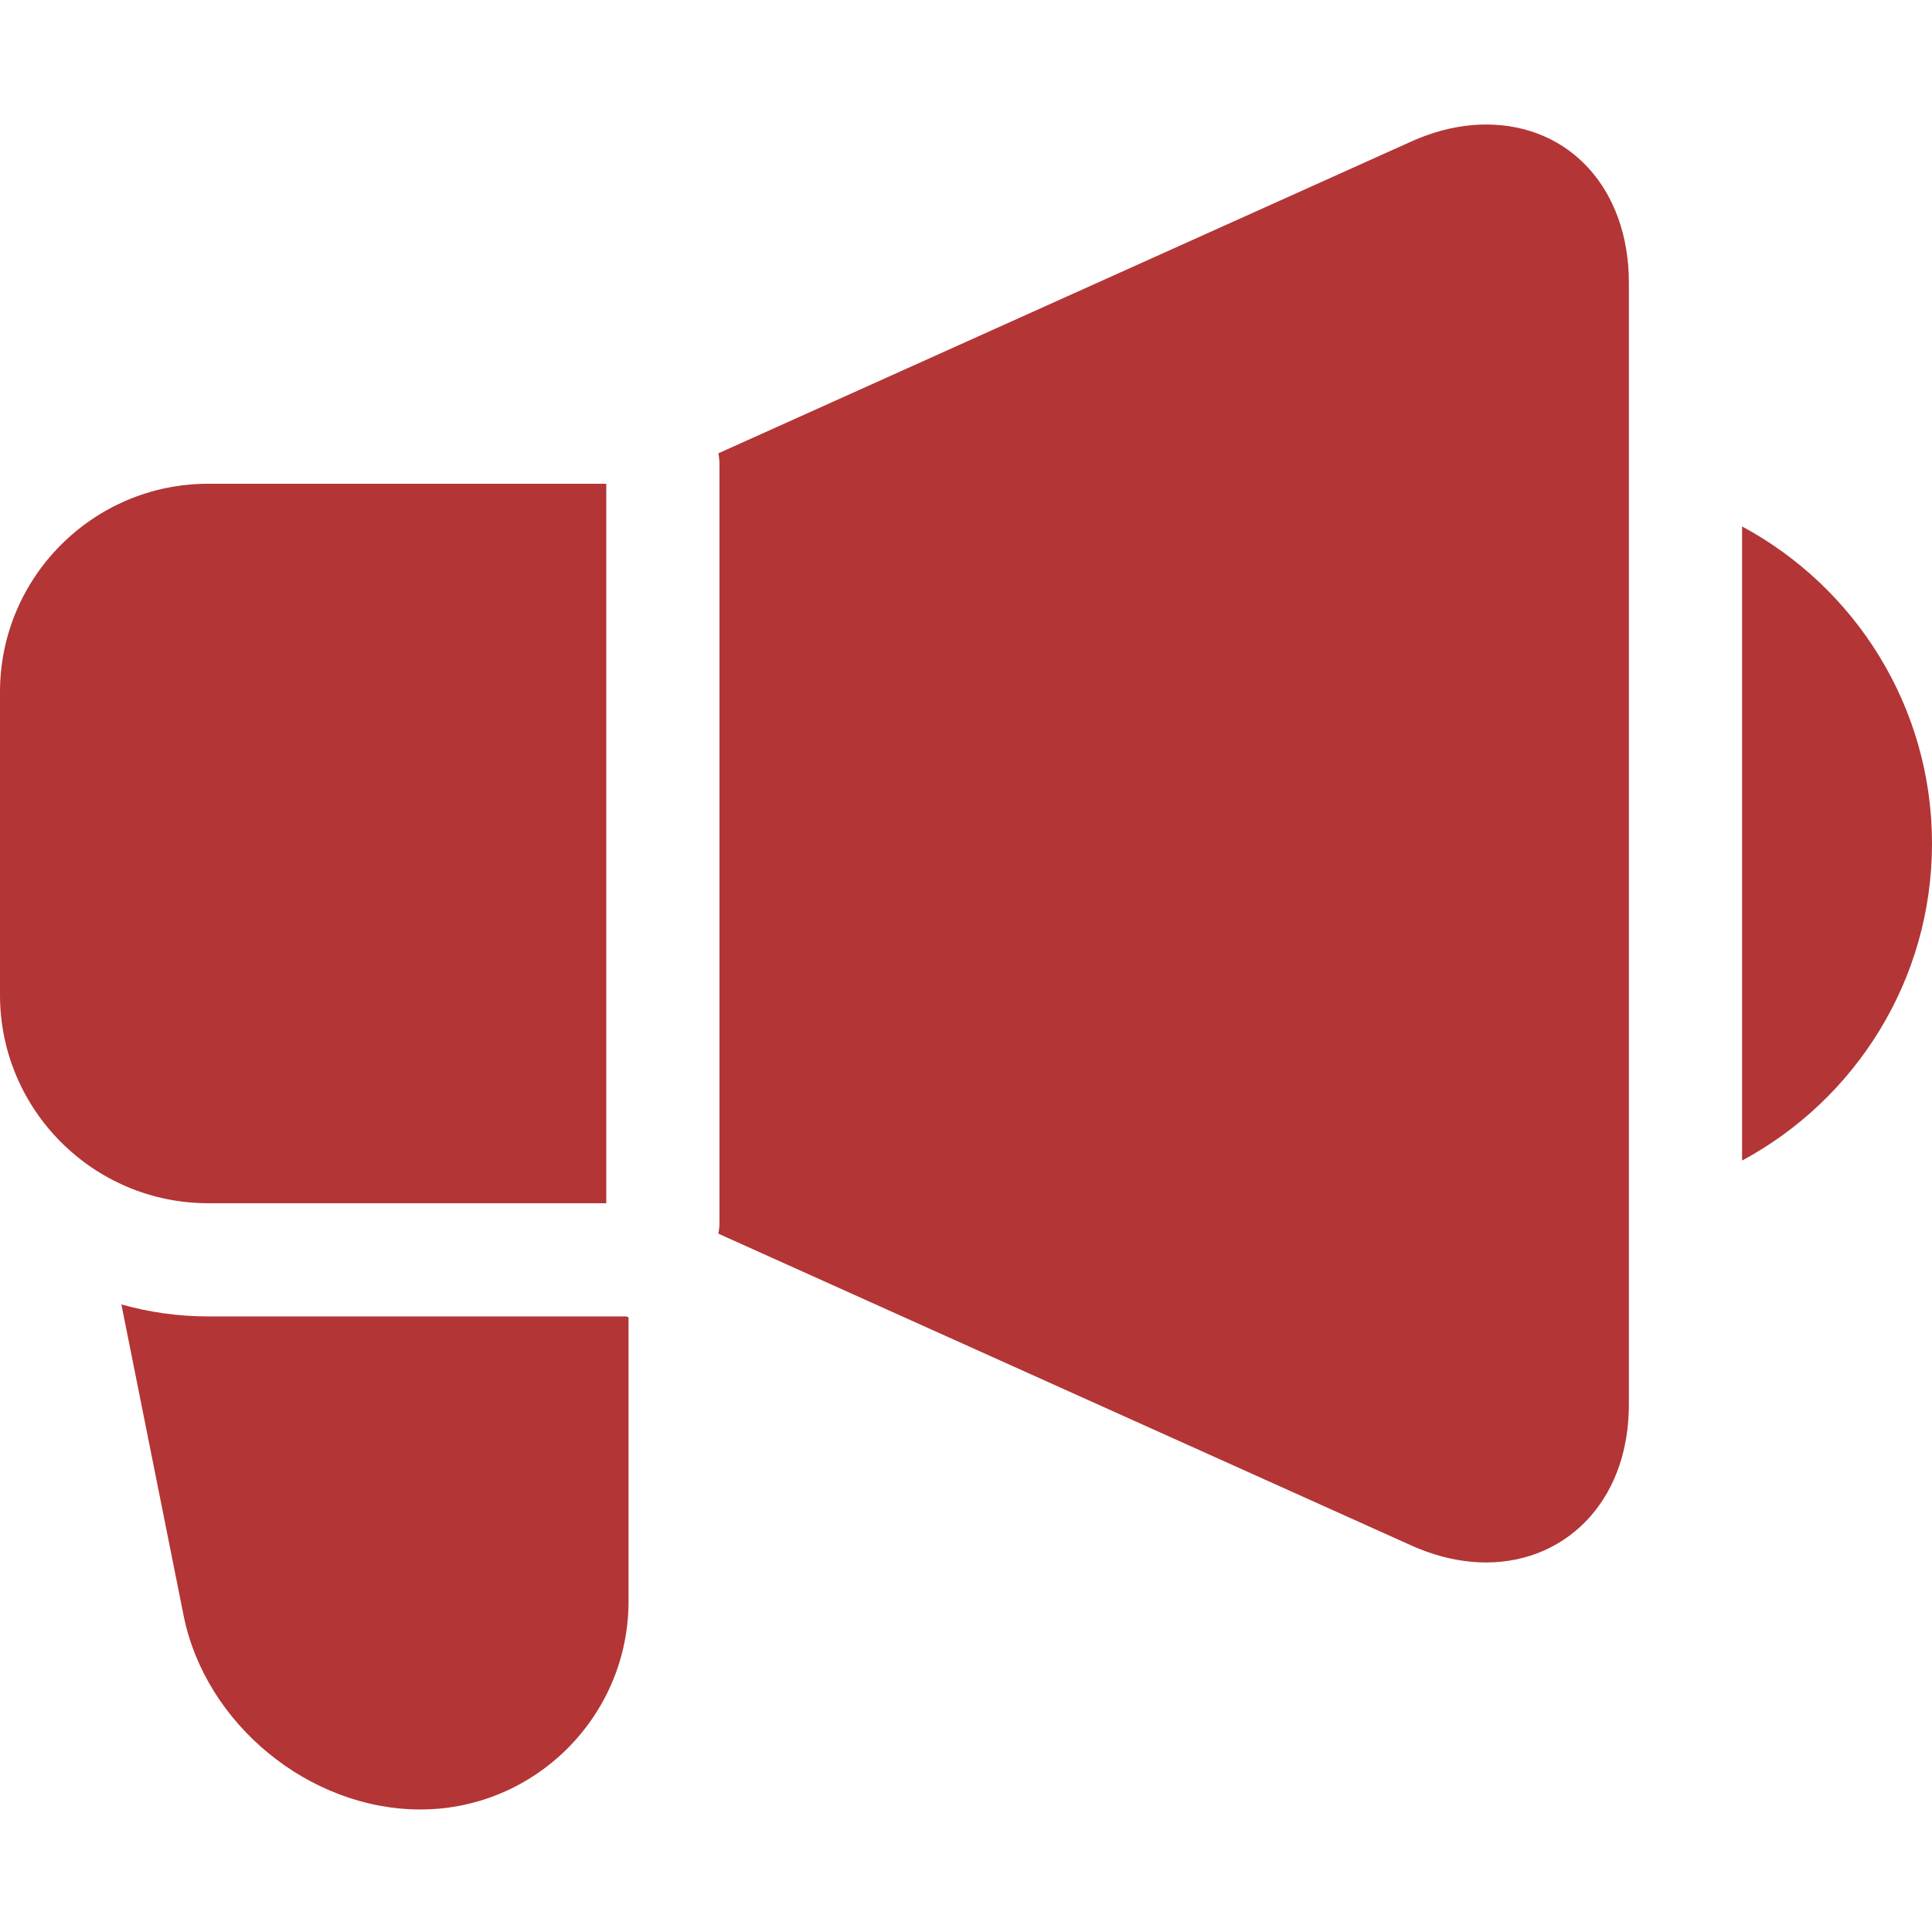 <?xml version="1.0"?>
<svg xmlns="http://www.w3.org/2000/svg" height="512px" viewBox="0 -33 512 512" width="512px"><g><path d="m461.668 106.512v168.047c29.934-16.098 50.332-47.723 50.332-84.023 0-36.305-20.398-67.93-50.332-84.023zm0 0" data-original="#000000" class="active-path" data-old_color="#000000" fill="#B33536"/><path d="m160.668 285.867v-190.668h-105.5c-30.422 0-55.168 24.75-55.168 55.168v80.332c0 30.418 24.746 55.168 55.168 55.168zm0 0" data-original="#000000" class="active-path" data-old_color="#000000" fill="#B33536"/><path d="m393.848 0c-6.527 0-13.246 1.531-19.961 4.555l-183.52 82.582c.195.961.301 1.961.301 2.98v200.832c0 1.023-.105 2.02-.301 2.984l183.516 82.578c6.719 3.023 13.434 4.555 19.965 4.555h.004c10.957 0 20.809-4.379 27.727-12.332 6.602-7.582 10.09-17.812 10.09-29.582v-297.234c0-24.68-15.555-41.918-37.82-41.918zm0 0" data-original="#000000" class="active-path" data-old_color="#000000" fill="#B33536"/><path d="m55.168 315.867c-7.973 0-15.68-1.125-23-3.18l16.48 82.398c5.77 28.852 33.336 51.445 62.754 51.445 30.418 0 55.168-24.746 55.168-55.164v-75.25l-.559-.25zm0 0" data-original="#000000" class="active-path" data-old_color="#000000" fill="#B33536"/></g> </svg>
